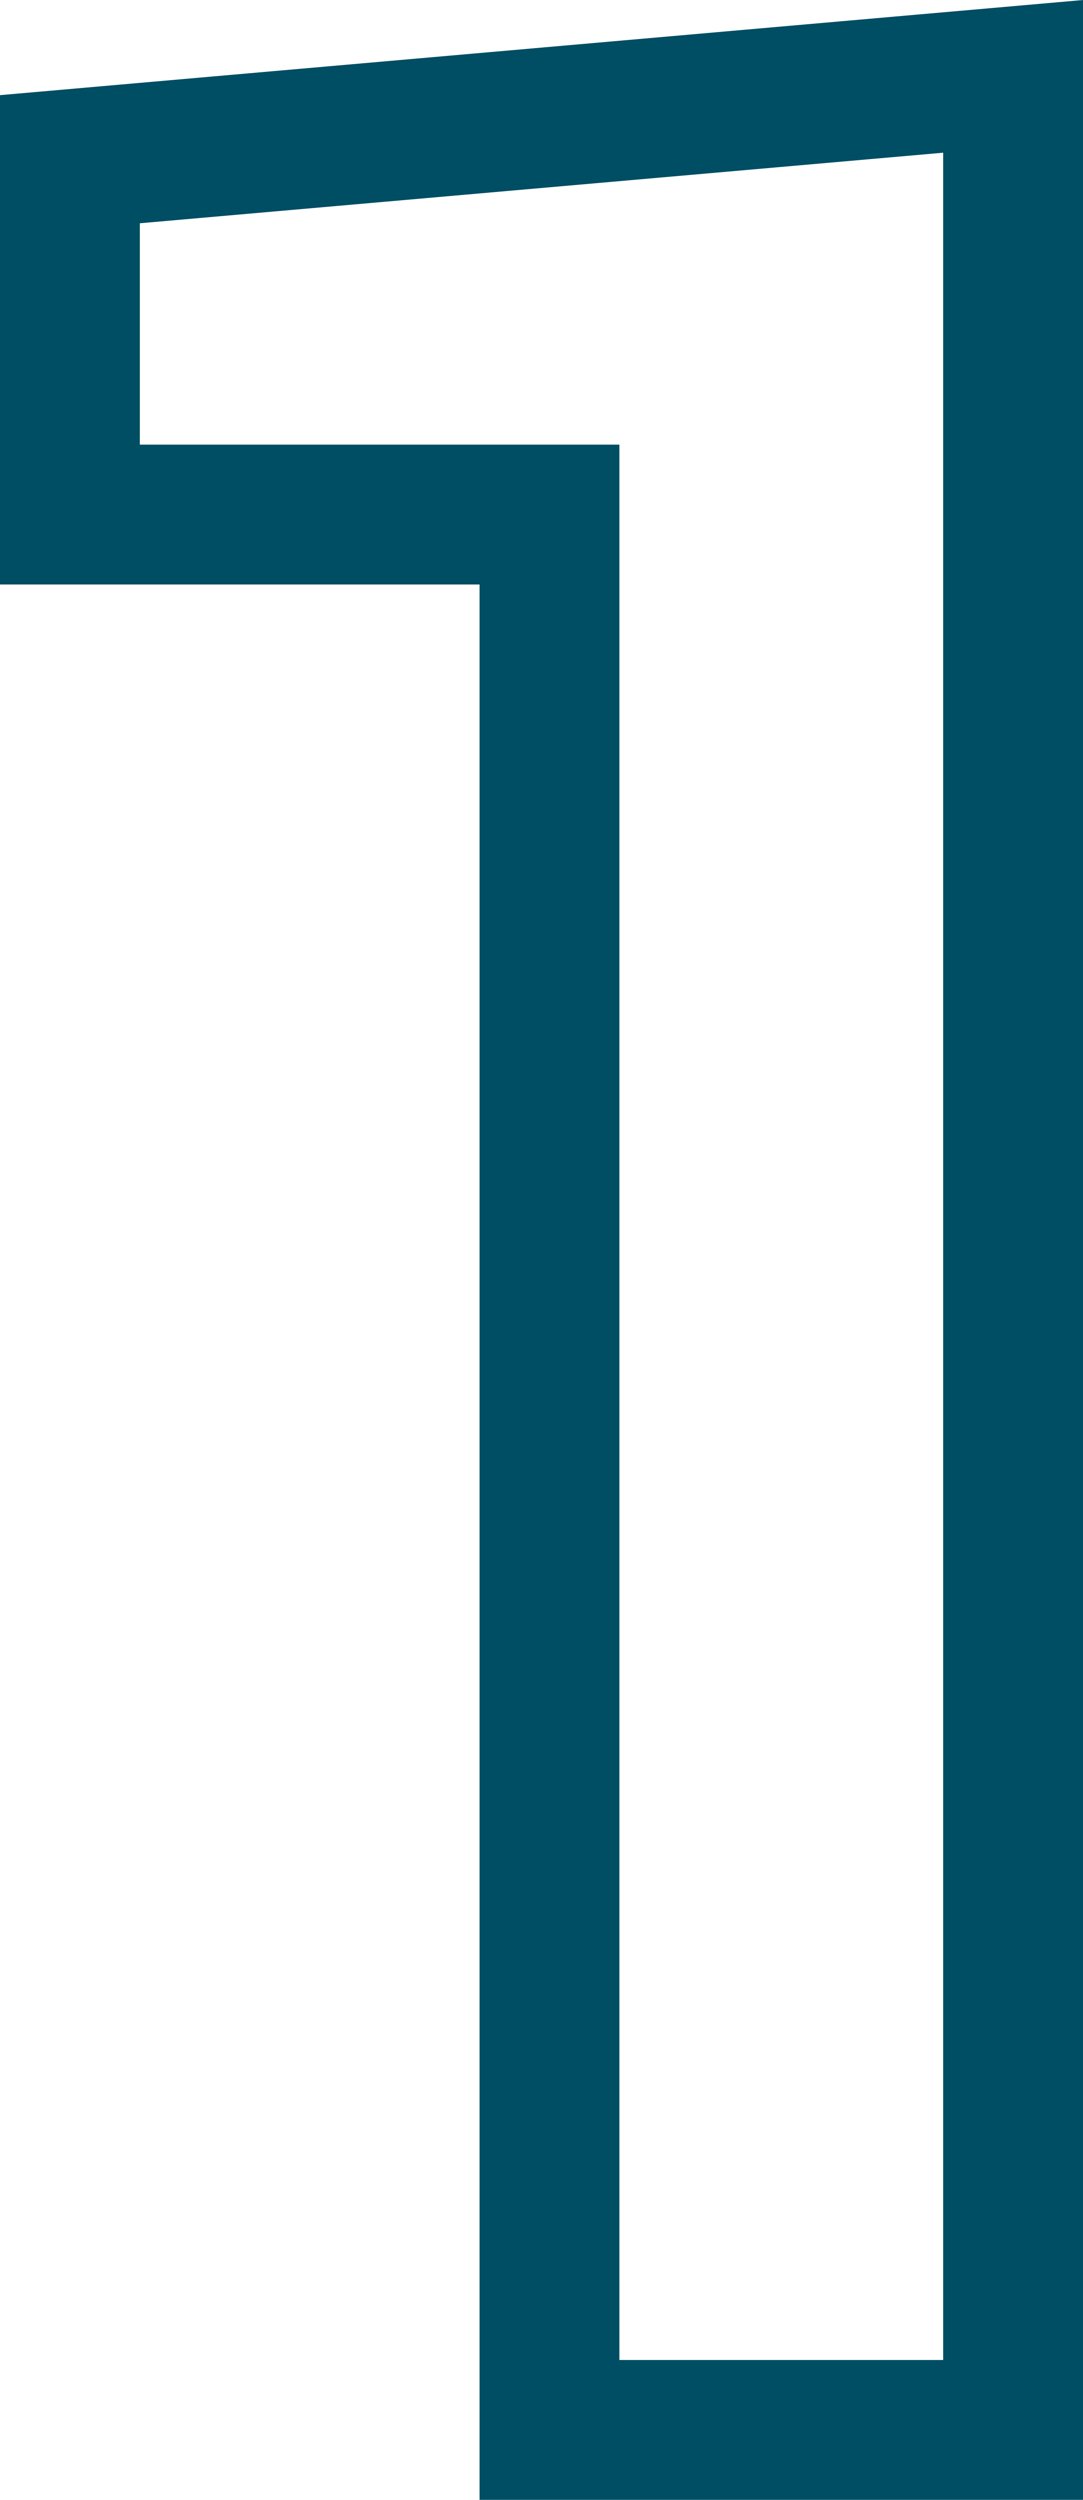 <svg xmlns="http://www.w3.org/2000/svg" width="23.234" height="53.621" viewBox="0 0 23.234 53.621">
  <path id="Trazado_144963" data-name="Trazado 144963" d="M7.126,0H-2.82V-41.084H-13.108v-7.622L7.126-50.483Z" transform="translate(14.608 52.121)" fill="none" stroke="#004e64" stroke-linecap="round" stroke-width="3"/>
</svg>

